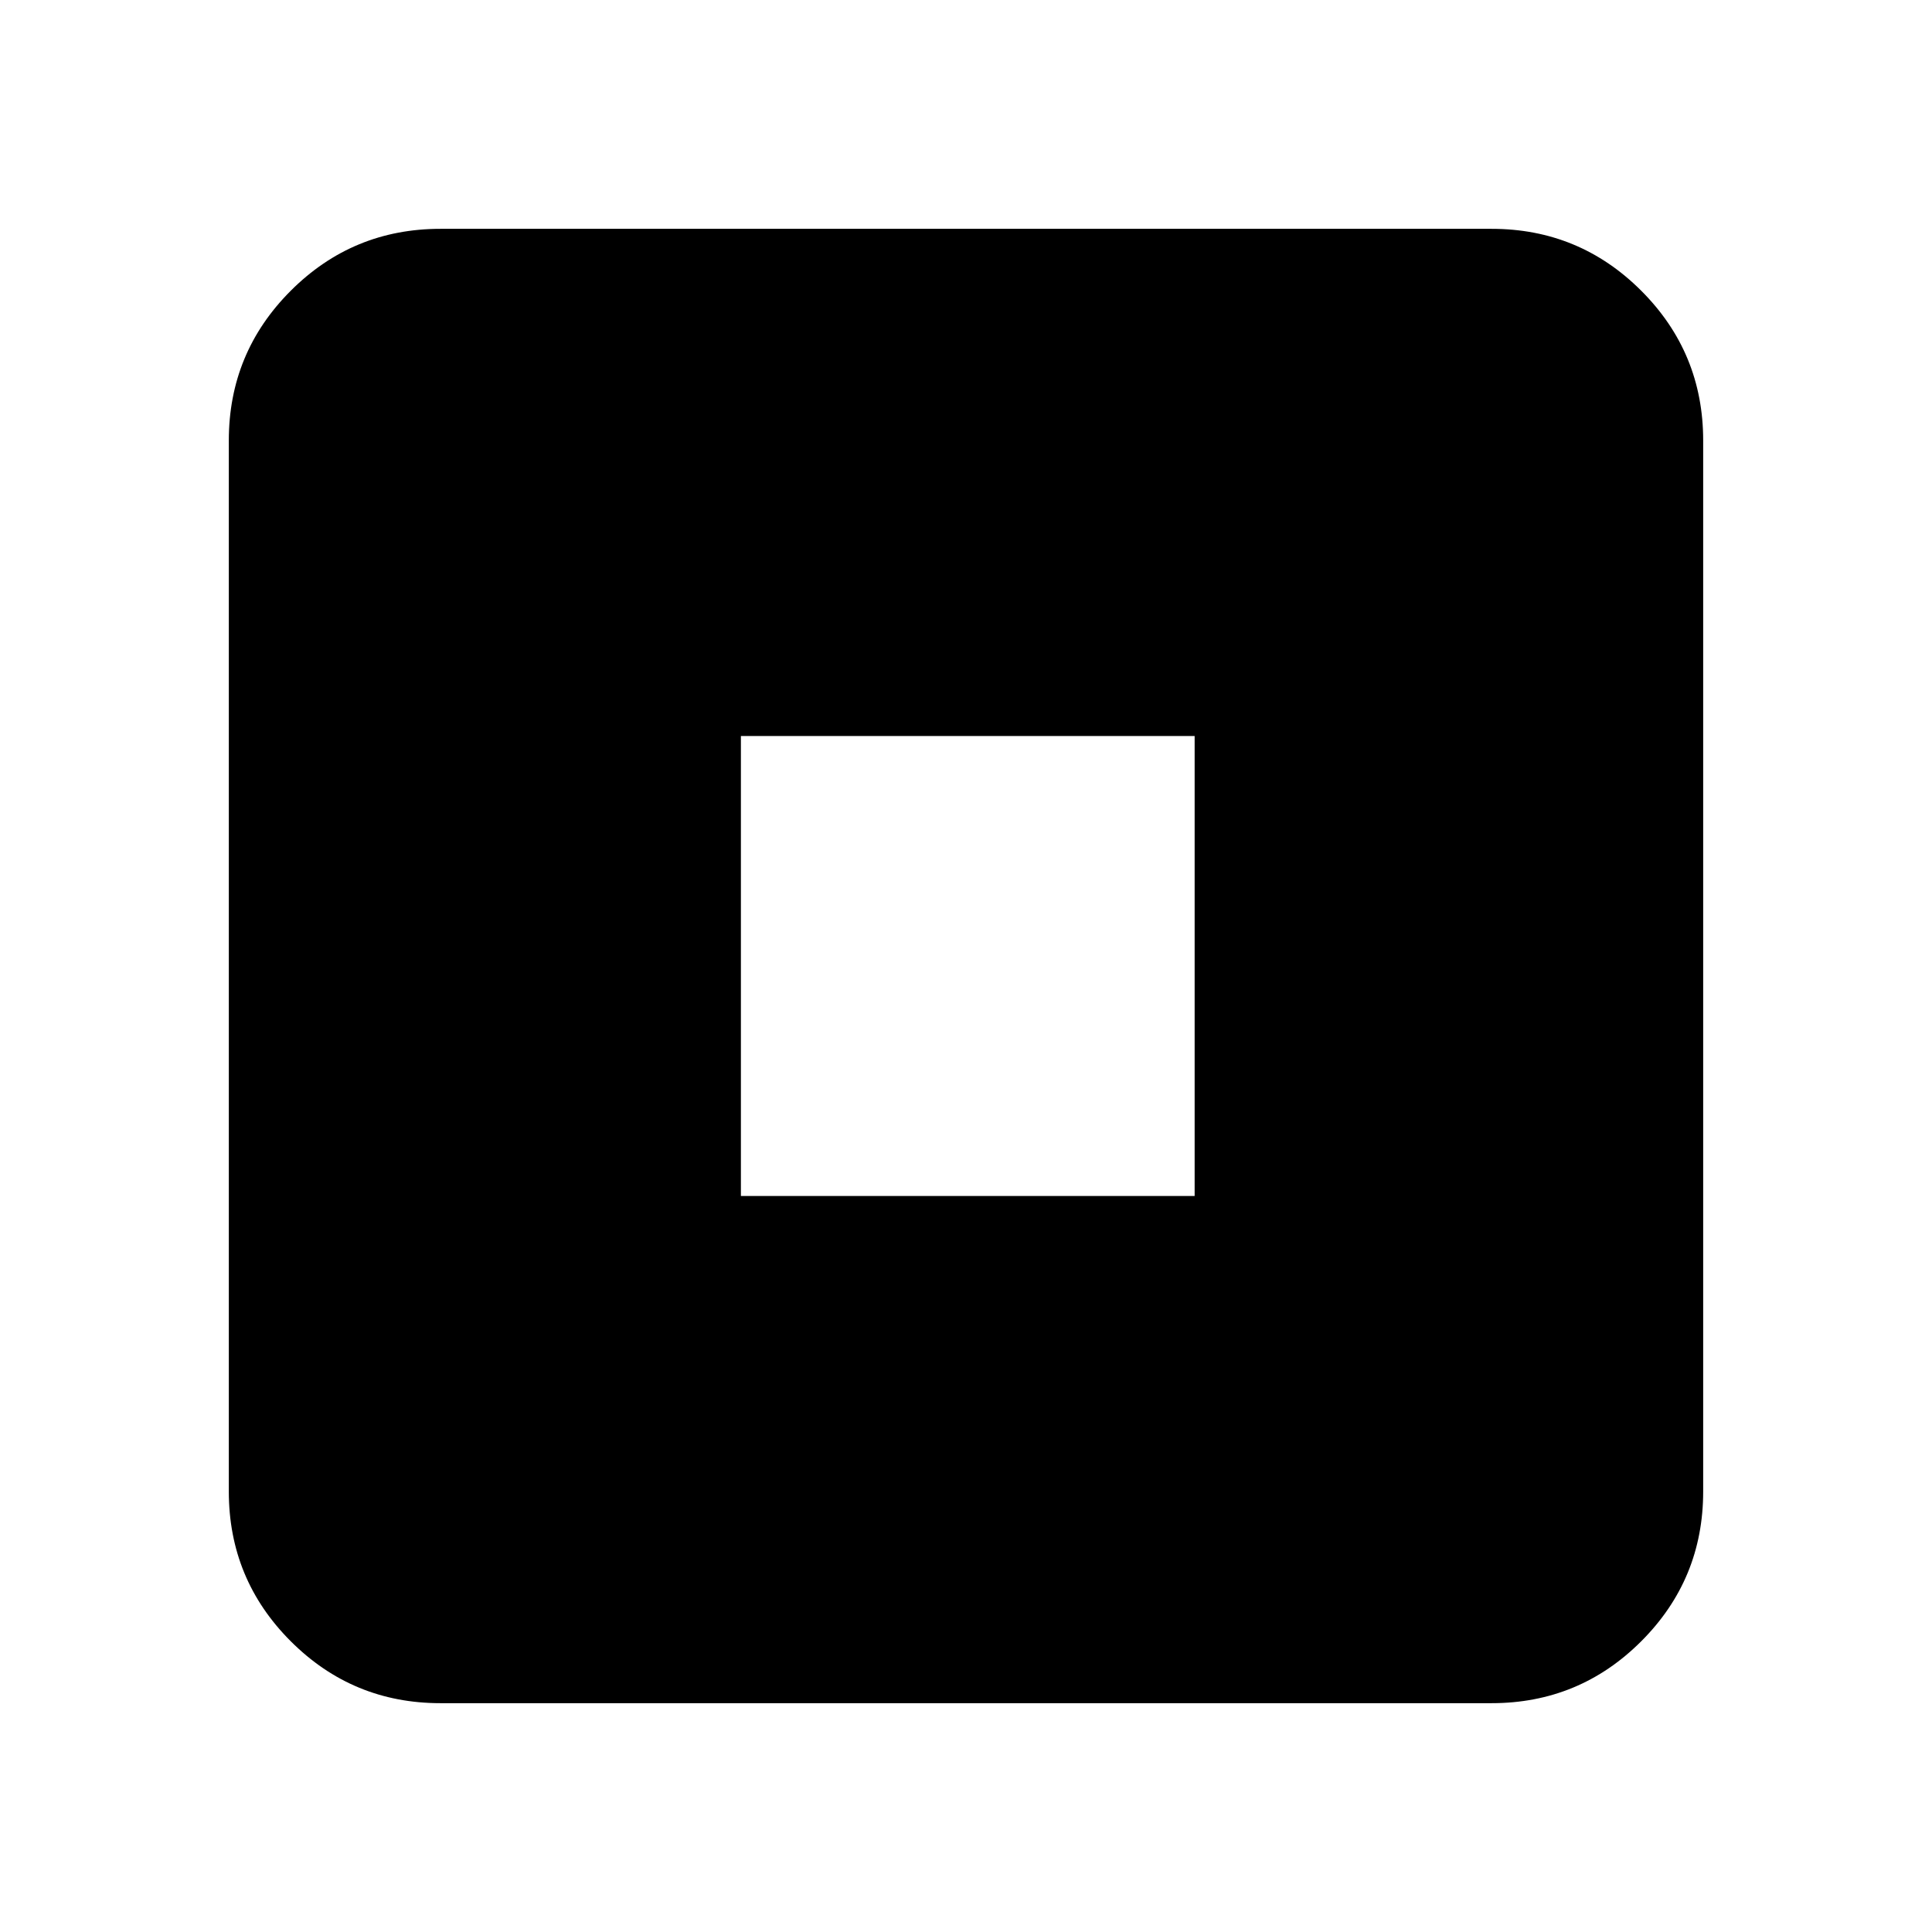 <svg xmlns="http://www.w3.org/2000/svg" height="20" viewBox="0 -960 960 960" width="20"><path d="M368.15-365.72h225.46v-228.56H368.15v228.56ZM218.87-113.7q-43.63 0-74.4-30.77-30.77-30.77-30.77-74.4v-522.26q0-43.63 30.77-74.4 30.77-30.77 74.4-30.77h522.26q43.63 0 74.4 30.77 30.77 30.77 30.77 74.4v522.26q0 43.63-30.77 74.4-30.77 30.77-74.4 30.77H218.87Z"/></svg>